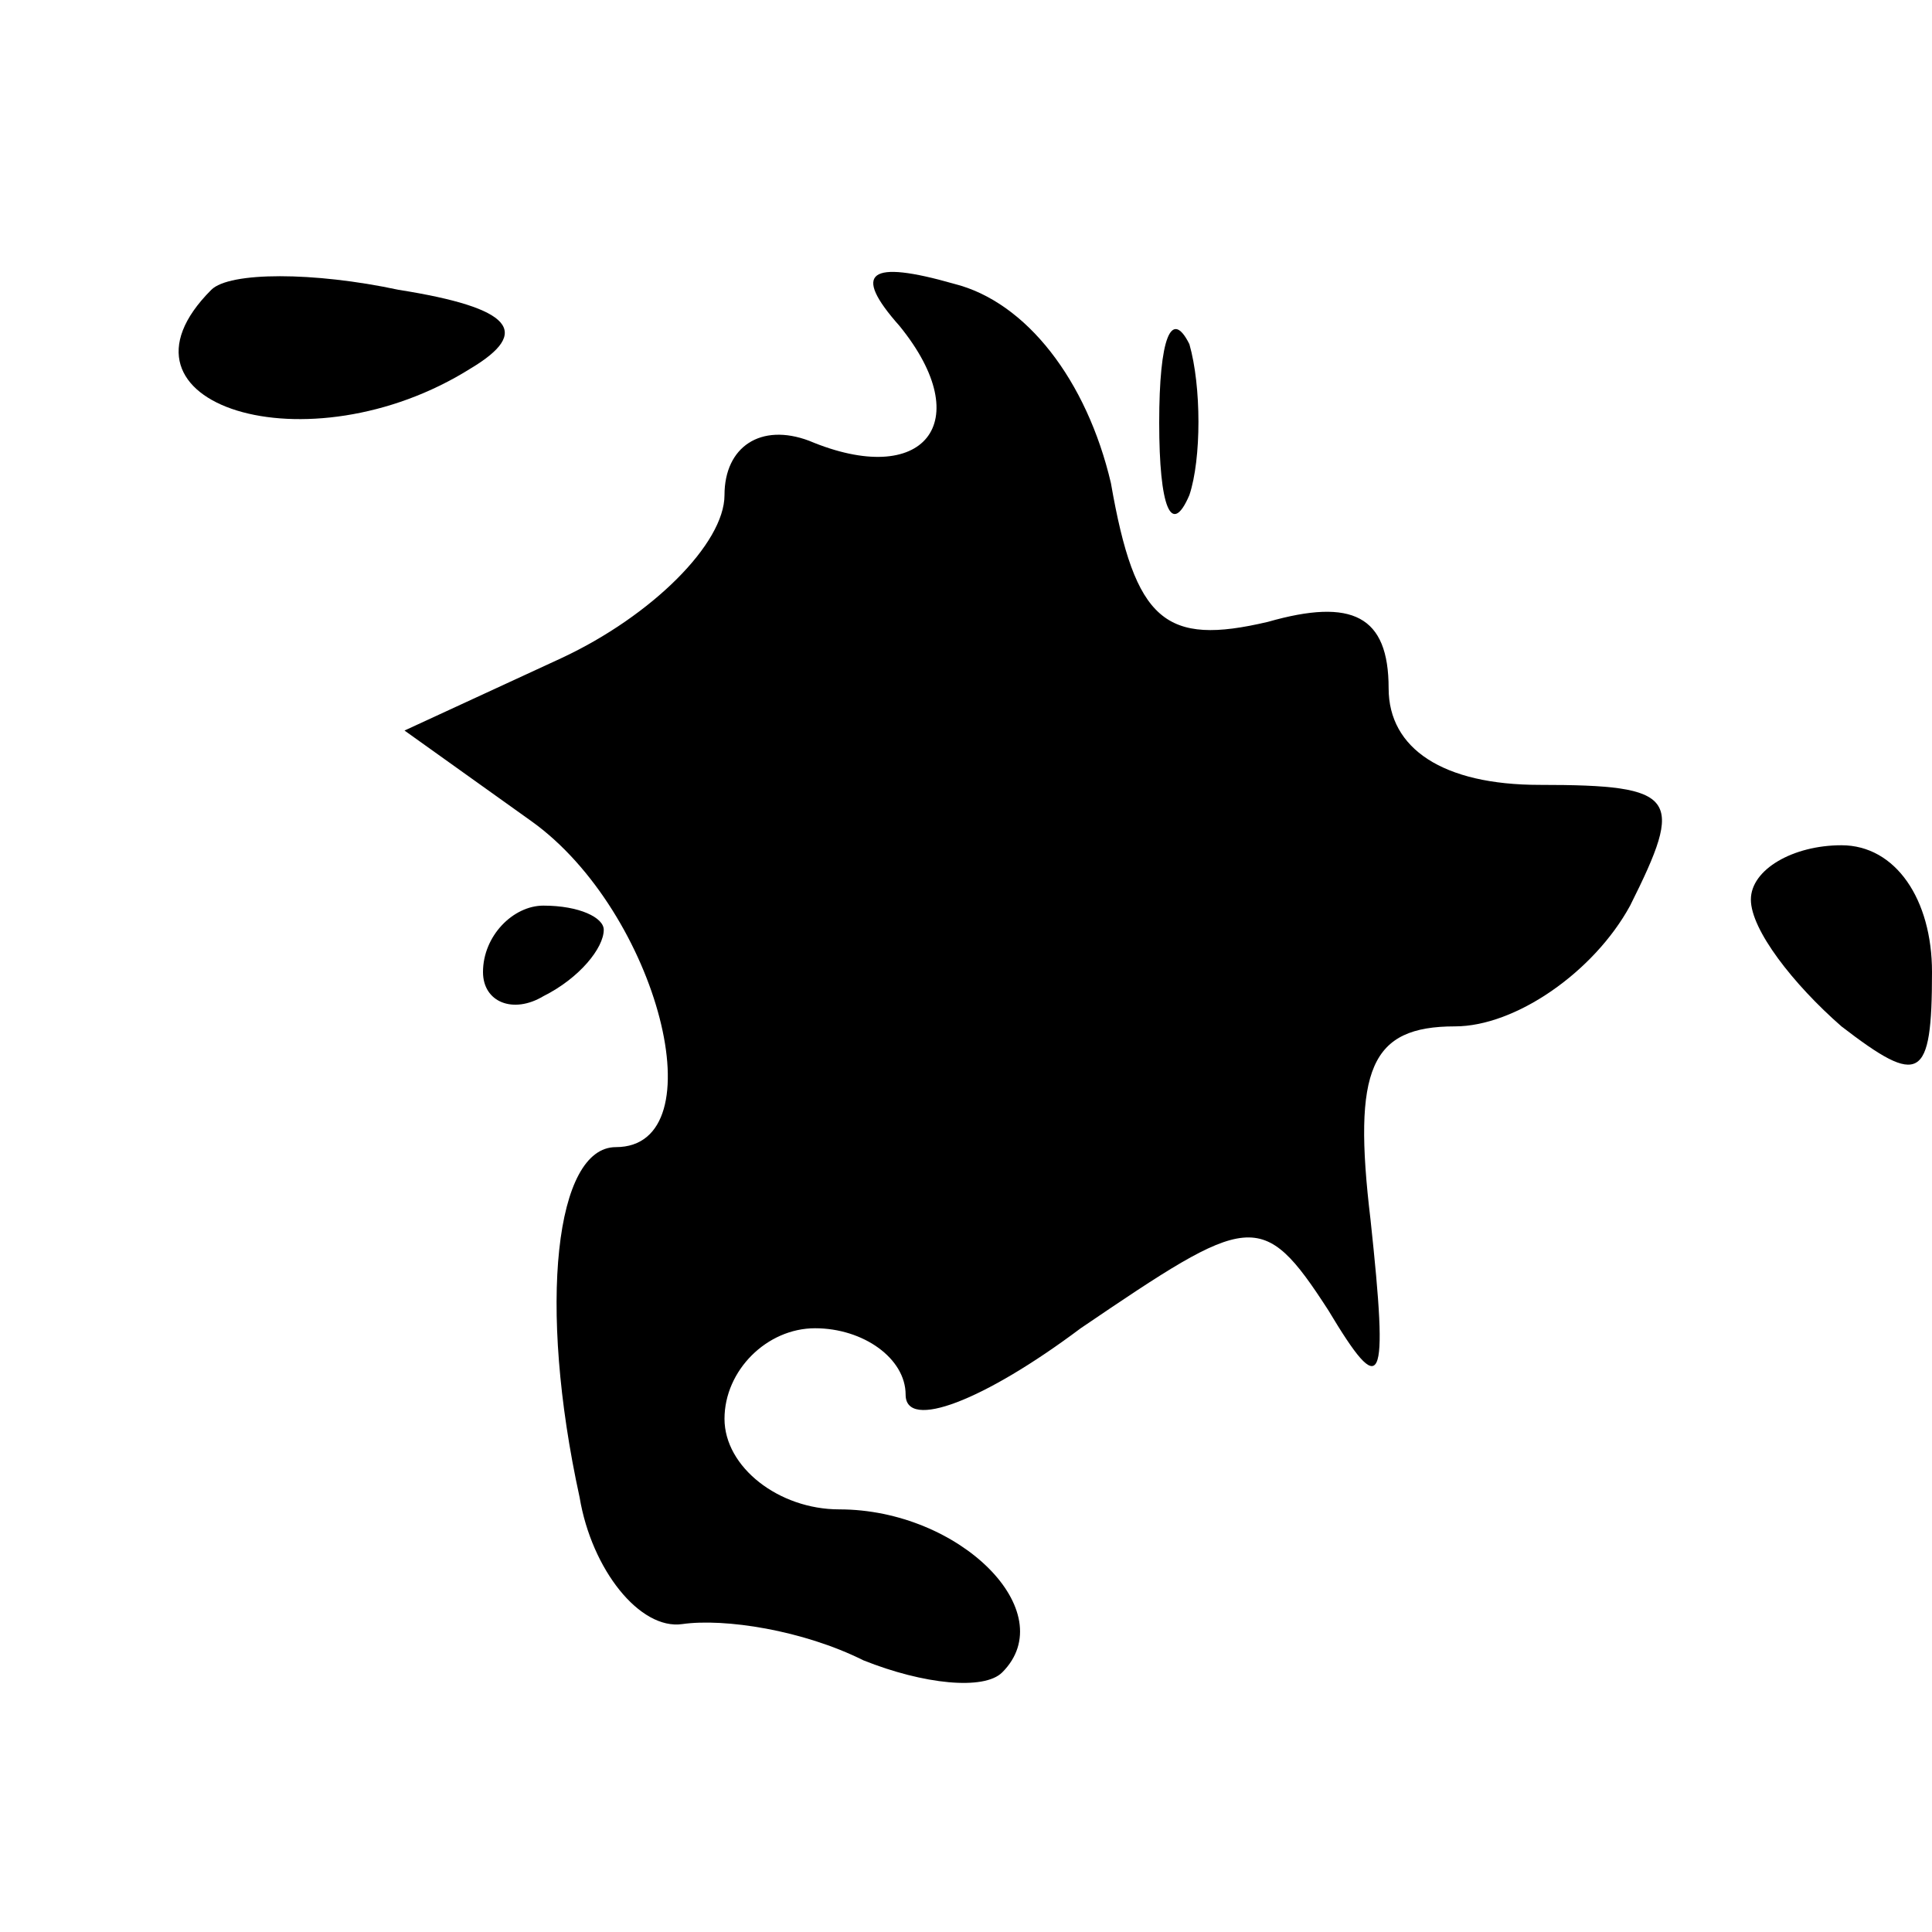 <?xml version="1.0" standalone="no"?>
<!DOCTYPE svg PUBLIC "-//W3C//DTD SVG 20010904//EN"
 "http://www.w3.org/TR/2001/REC-SVG-20010904/DTD/svg10.dtd">
<svg version="1.0" xmlns="http://www.w3.org/2000/svg"
 width="32pt" height="32pt" viewBox="0 0 32 32"
 preserveAspectRatio="xMidYMid meet">
<g transform="translate(0,32) scale(0.1,-0.1)"
fill="#000000" stroke="none">
<path fill="#000000" stroke="none" d="M35 272 c-19 -19 16 -30 43 -13 10 6 7
10 -12 13 -14 3 -28 3 -31 0z"/>
<path fill="#000000" stroke="none" d="M149 266 c13 -16 4 -27 -15 -19 -8 3
-14 -1 -14 -9 0 -8 -12 -20 -27 -27 l-26 -12 21 -15 c21 -15 31 -54 14 -54
-10 0 -13 -26 -6 -58 2 -12 10 -22 17 -21 7 1 20 -1 30 -6 10 -4 20 -5 23 -2
10 10 -7 27 -27 27 -10 0 -19 7 -19 15 0 8 7 15 15 15 8 0 15 -5 15 -11 0 -6
13 -1 29 11 28 19 30 20 41 3 9 -15 10 -13 7 15 -3 25 0 32 14 32 10 0 23 9
29 20 9 18 8 20 -15 20 -16 0 -25 6 -25 16 0 12 -6 15 -20 11 -17 -4 -22 0
-26 23 -4 17 -14 30 -26 33 -14 4 -17 2 -9 -7z"/>
<path fill="#000000" stroke="none" d="M192 250 c0 -14 2 -19 5 -12 2 6 2 18
0 25 -3 6 -5 1 -5 -13z"/>
<path fill="#000000" stroke="none" d="M290 171 c0 -5 7 -14 15 -21 13 -10 15
-9 15 9 0 12 -6 21 -15 21 -8 0 -15 -4 -15 -9z"/>
<path fill="#000000" stroke="none" d="M80 159 c0 -5 5 -7 10 -4 6 3 10 8 10
11 0 2 -4 4 -10 4 -5 0 -10 -5 -10 -11z"/>
</g>
</svg>
